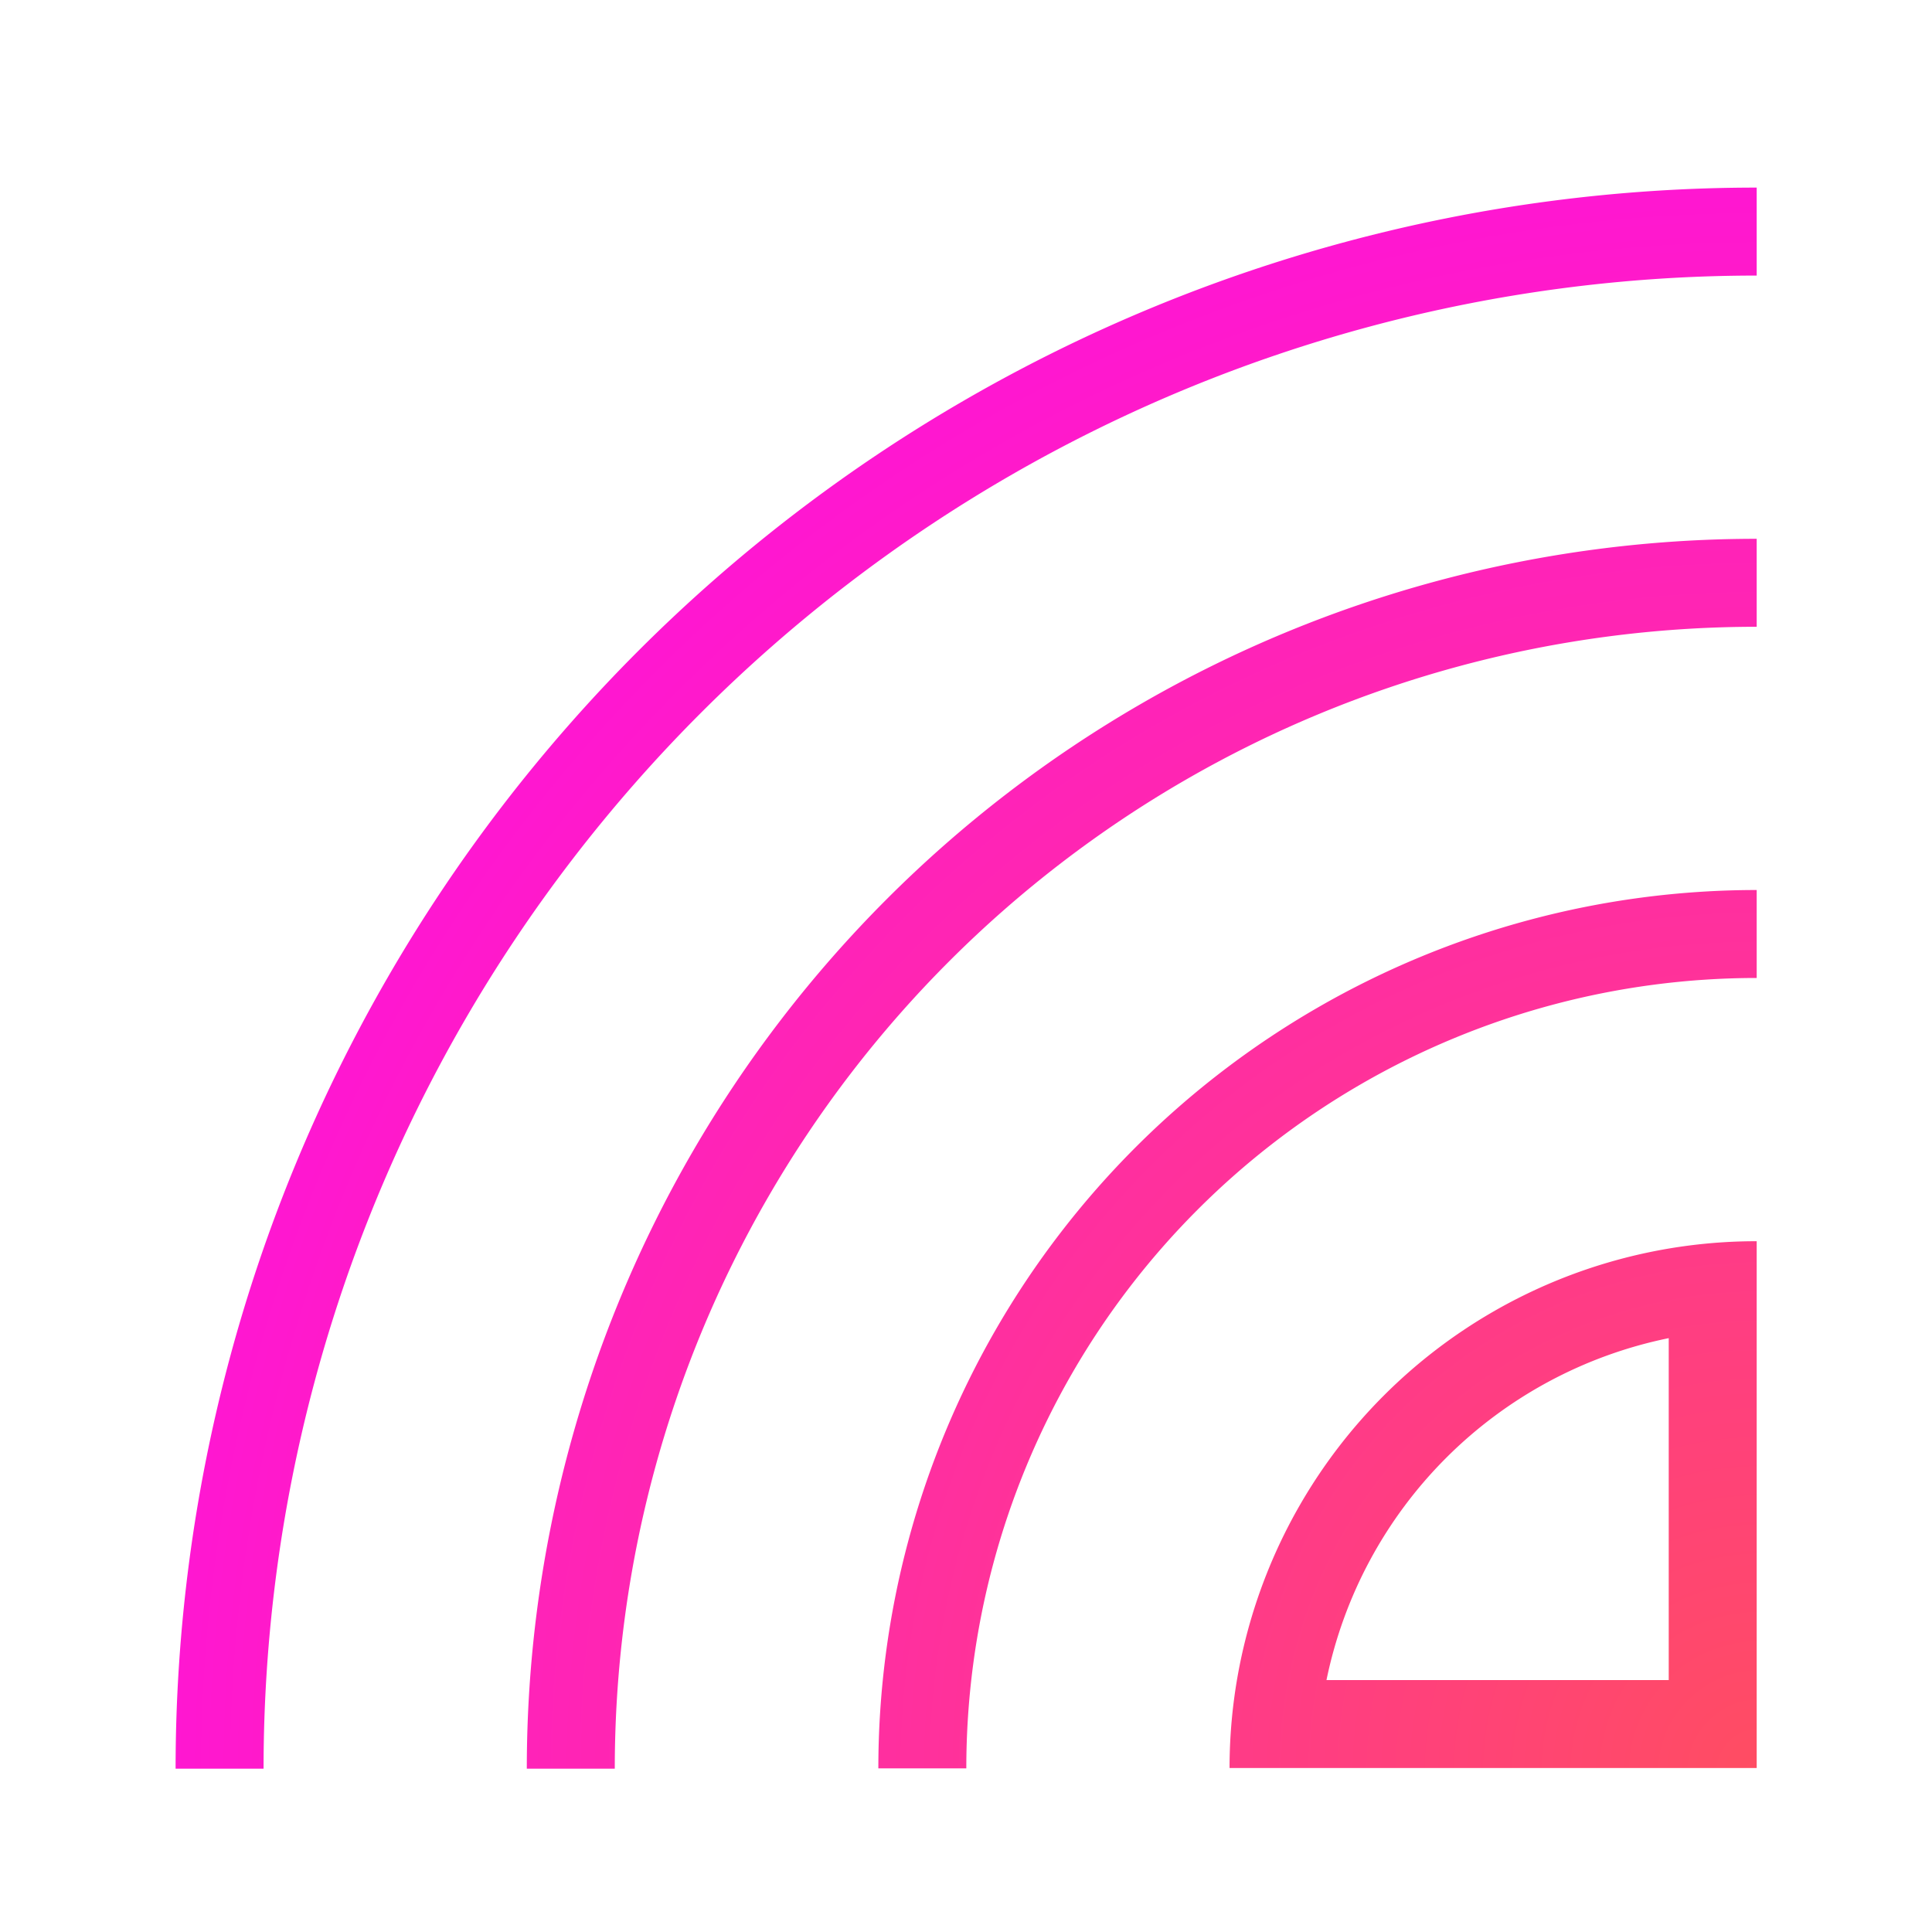 <?xml version="1.0" encoding="UTF-8" standalone="no"?>
<svg
   xmlns:dc="http://purl.org/dc/elements/1.1/"
   xmlns:cc="http://creativecommons.org/ns#"
   xmlns:rdf="http://www.w3.org/1999/02/22-rdf-syntax-ns#"
   xmlns:svg="http://www.w3.org/2000/svg"
   xmlns="http://www.w3.org/2000/svg"
   xmlns:xlink="http://www.w3.org/1999/xlink"
   xmlns:sodipodi="http://sodipodi.sourceforge.net/DTD/sodipodi-0.dtd"
   xmlns:inkscape="http://www.inkscape.org/namespaces/inkscape"
   inkscape:version="1.0 (4035a4fb49, 2020-05-01)"
   sodipodi:docname="wifi-strength-lock-outline.svg"
   id="svg4153"
   version="1.1"
   width="22"
   height="22"
   viewBox="0 0 22 22">
  <sodipodi:namedview
     inkscape:document-rotation="0"
     inkscape:measure-end="42,-20"
     inkscape:measure-start="37,-20"
     showguides="false"
     inkscape:pagecheckerboard="false"
     showborder="true"
     fit-margin-bottom="0"
     fit-margin-right="0"
     fit-margin-left="0"
     fit-margin-top="0"
     inkscape:current-layer="svg4153"
     inkscape:window-maximized="0"
     inkscape:window-y="40"
     inkscape:window-x="4"
     inkscape:cy="-29.703378"
     inkscape:cx="-106.24799"
     inkscape:zoom="4"
     showgrid="true"
     id="namedview748"
     inkscape:window-height="2116"
     inkscape:window-width="1884"
     inkscape:pageshadow="2"
     inkscape:pageopacity="1"
     guidetolerance="10"
     gridtolerance="10"
     objecttolerance="10"
     borderopacity="1"
     bordercolor="#666666"
     pagecolor="#353535">
    <inkscape:grid
       originy="-98"
       originx="22"
       id="grid1135"
       type="xygrid" />
  </sodipodi:namedview>
  <defs
     id="defs4157">
    <linearGradient
       inkscape:collect="always"
       id="linearGradient1336">
      <stop
         style="stop-color:#ff4d62;stop-opacity:1;"
         offset="0"
         id="stop1332" />
      <stop
         style="stop-color:#ff00ff;stop-opacity:1"
         offset="1"
         id="stop1334" />
    </linearGradient>
    <style
       type="text/css"
       id="current-color-scheme">
      .ColorScheme-Text {
        color:#31363b;
      }
      .ColorScheme-Background {
        color:#eff0f1;
      }
      .ColorScheme-Highlight {
        color:#3498db;
      }
      .ColorScheme-ViewText {
        color:#31363b;
      }
      .ColorScheme-ViewBackground {
        color:#fcfcfc;
      }
      .ColorScheme-ViewHover {
        color:#93cee9;
      }
      .ColorScheme-ViewFocus{
        color:#3daee9;
      }
      .ColorScheme-ButtonText {
        color:#31363b;
      }
      .ColorScheme-ButtonBackground {
        color:#eff0f1;
      }
      .ColorScheme-ButtonHover {
        color:#93cee9;
      }
      .ColorScheme-ButtonFocus{
        color:#3daee9;
      }
      </style>
    <pattern
       id="EMFhbasepattern"
       patternUnits="userSpaceOnUse"
       width="6"
       height="6"
       x="0"
       y="0" />
    <radialGradient
       gradientUnits="userSpaceOnUse"
       gradientTransform="matrix(2,-2,2,2,-598.233,-285.888)"
       r="2.381"
       fy="296.471"
       fx="5.292"
       cy="296.471"
       cx="5.292"
       id="radialGradient1320"
       xlink:href="#linearGradient1336"
       inkscape:collect="always" />
  </defs>
  <g
     id="22-22-network-wireless-100-locked"
     transform="matrix(3.78,0,0,3.78,-2.7179195e-7,-1100.52)">
    <path
       style="opacity:1;fill:url(#radialGradient1320);fill-opacity:1;stroke-width:0.374;stroke-miterlimit:4;stroke-dasharray:none"
       d="m 5.292,291.708 a 4.762,4.762 0 0 0 -4.763,4.763 h 0.265 a 4.498,4.498 0 0 1 4.498,-4.498 z m 0,1.058 A 3.704,3.704 0 0 0 1.587,296.471 h 0.265 a 3.44,3.44 0 0 1 3.44,-3.44 z m 0,1.058 a 2.646,2.646 0 0 0 -2.646,2.646 h 0.265 a 2.381,2.381 0 0 1 2.381,-2.381 z m 0,1.058 a 1.587,1.587 0 0 0 -1.588,1.587 H 3.969 5.292 v -0.265 -1.058 z m -0.265,0.292 v 1.03 H 3.996 a 1.323,1.323 0 0 1 1.031,-1.03 z"
       id="path4530-0-7-7"
       inkscape:connector-curvature="0" />
    <rect
       style="opacity:1;fill:#ff0000;fill-opacity:0;stroke-width:0.265"
       id="rect833-4-1-3"
       width="5.821"
       height="5.821"
       x="7.1911622e-08"
       y="291.179" />
  </g>
</svg>

